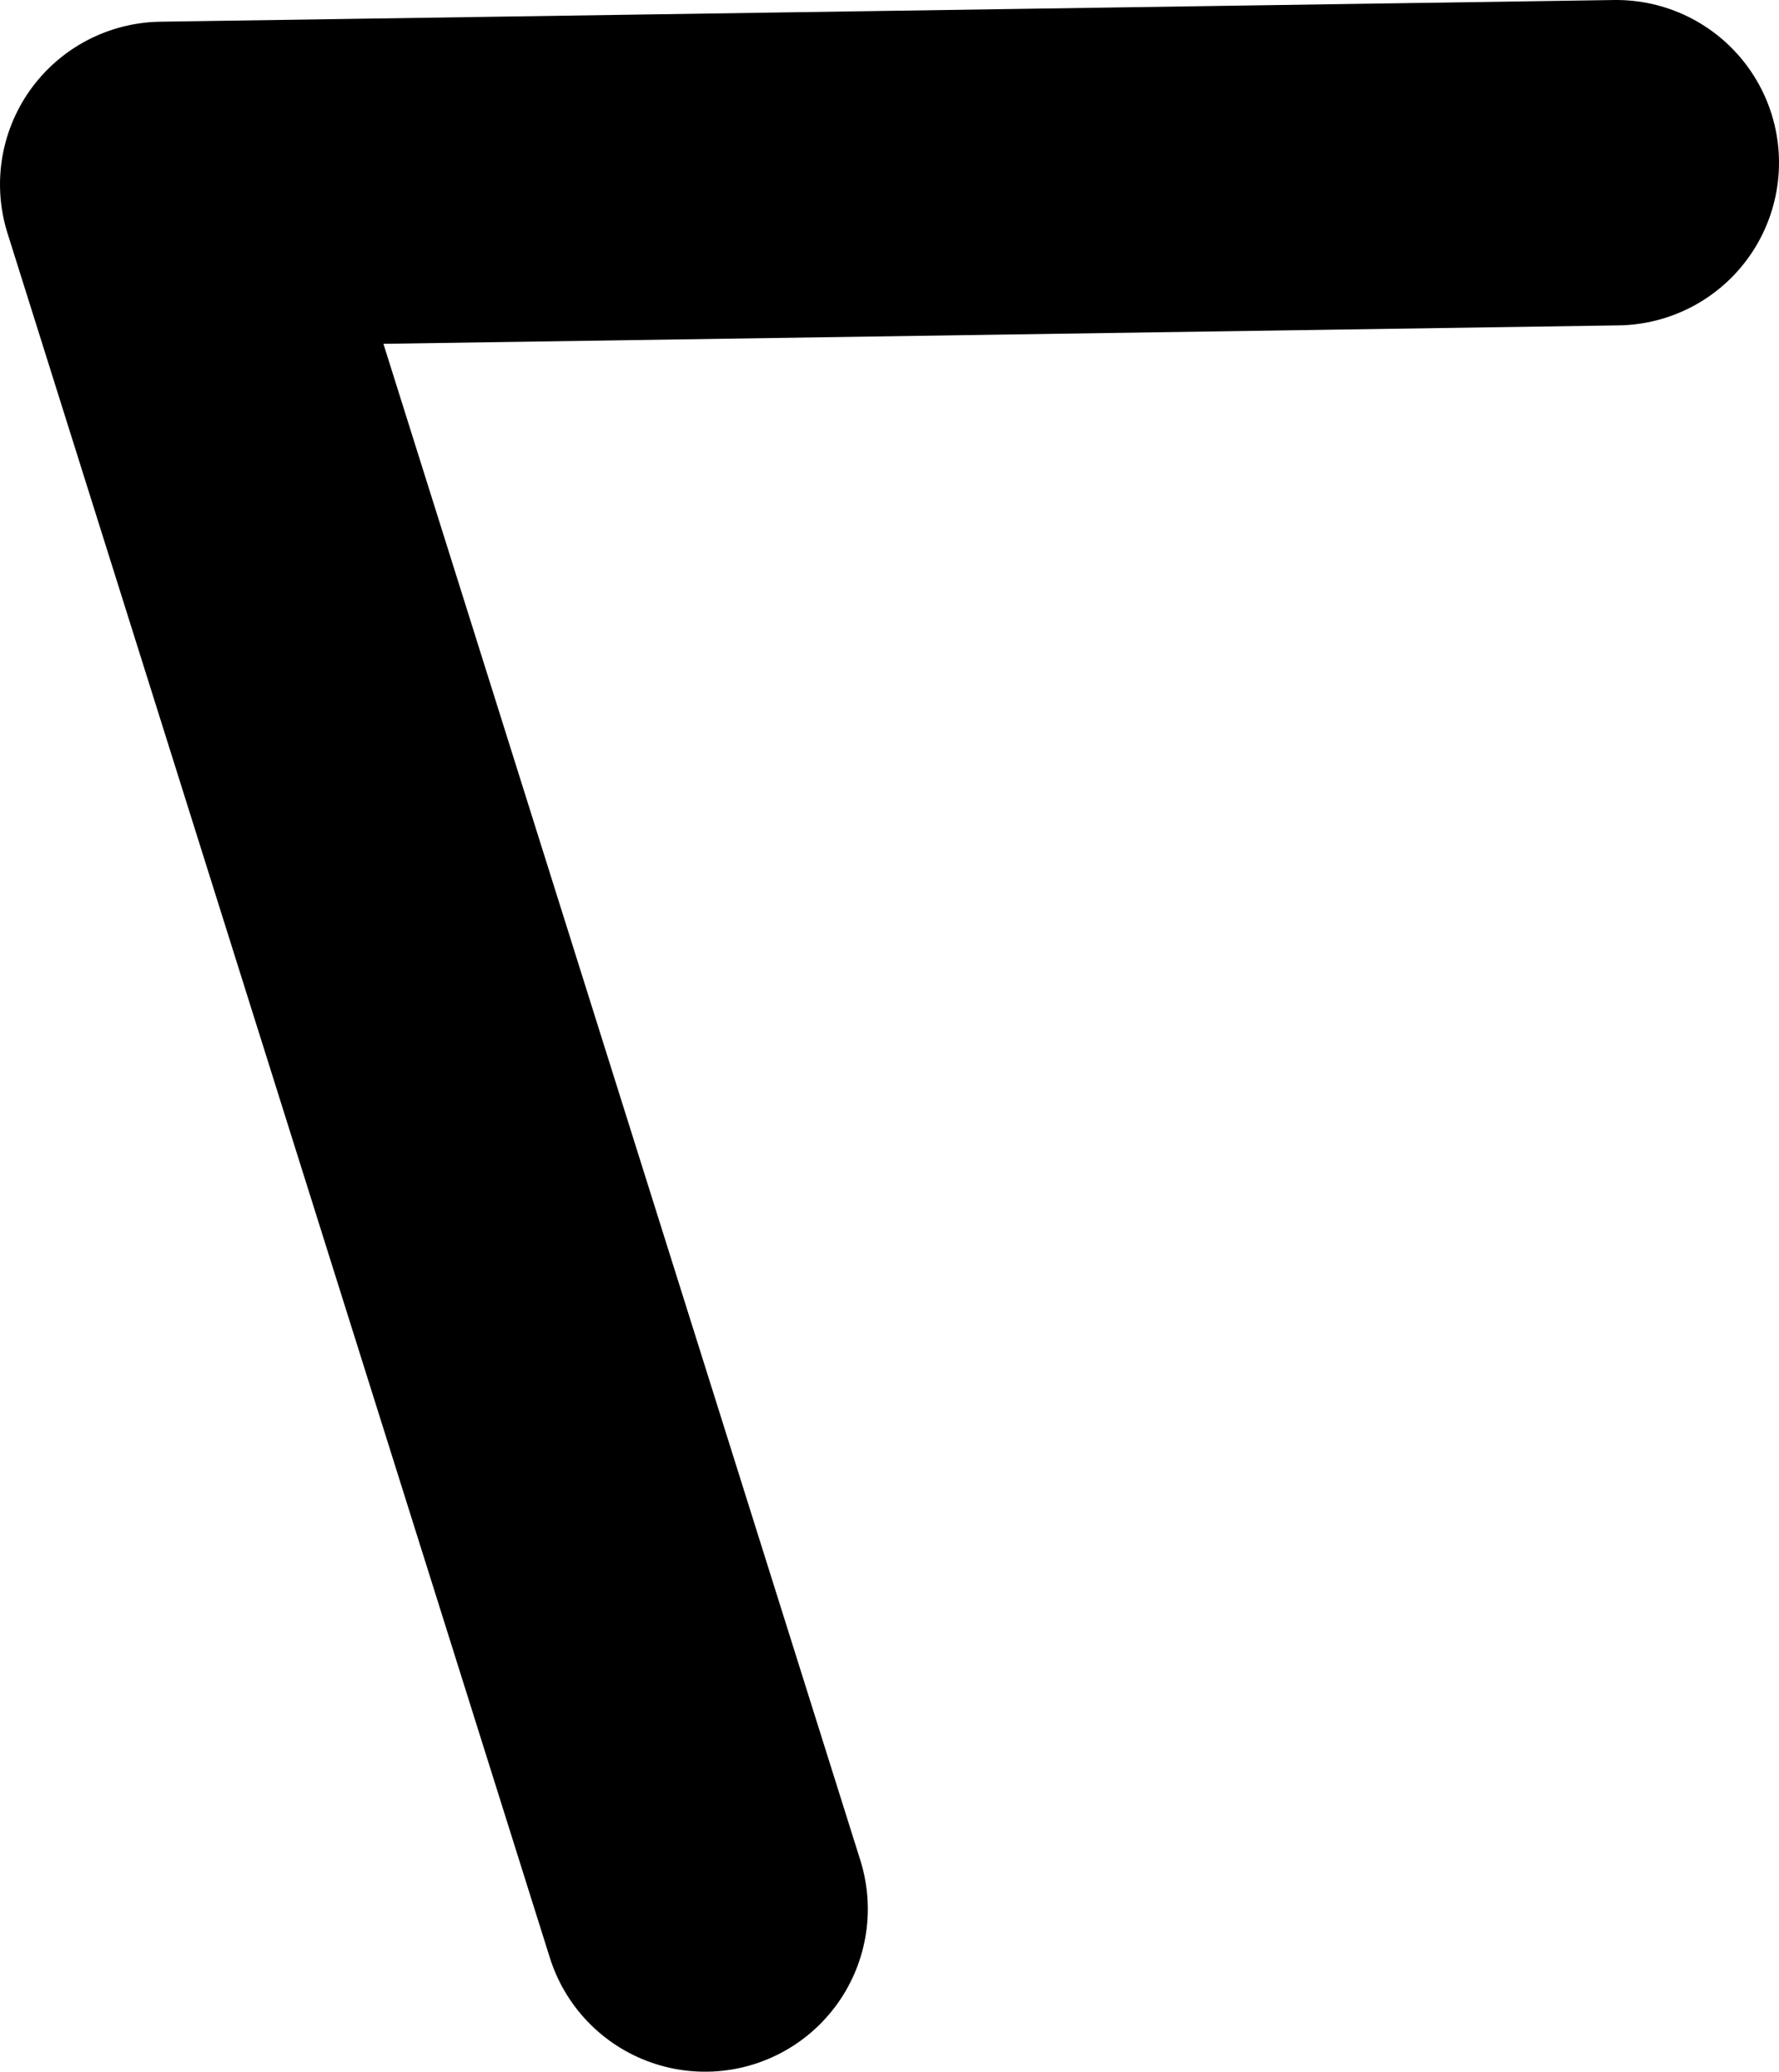 <?xml version="1.0" encoding="UTF-8" standalone="no"?>
<svg xmlns:ffdec="https://www.free-decompiler.com/flash" xmlns:xlink="http://www.w3.org/1999/xlink" ffdec:objectType="shape" height="19.1px" width="16.4px" xmlns="http://www.w3.org/2000/svg">
  <g transform="matrix(1.0, 0.0, 0.0, 1.0, 6.6, 21.7)">
    <path d="M8.3 -20.2 L-5.1 -20.0 -0.1 -4.1" fill="none" stroke="#000000" stroke-linecap="round" stroke-linejoin="round" stroke-width="3.0"/>
  </g>
</svg>

